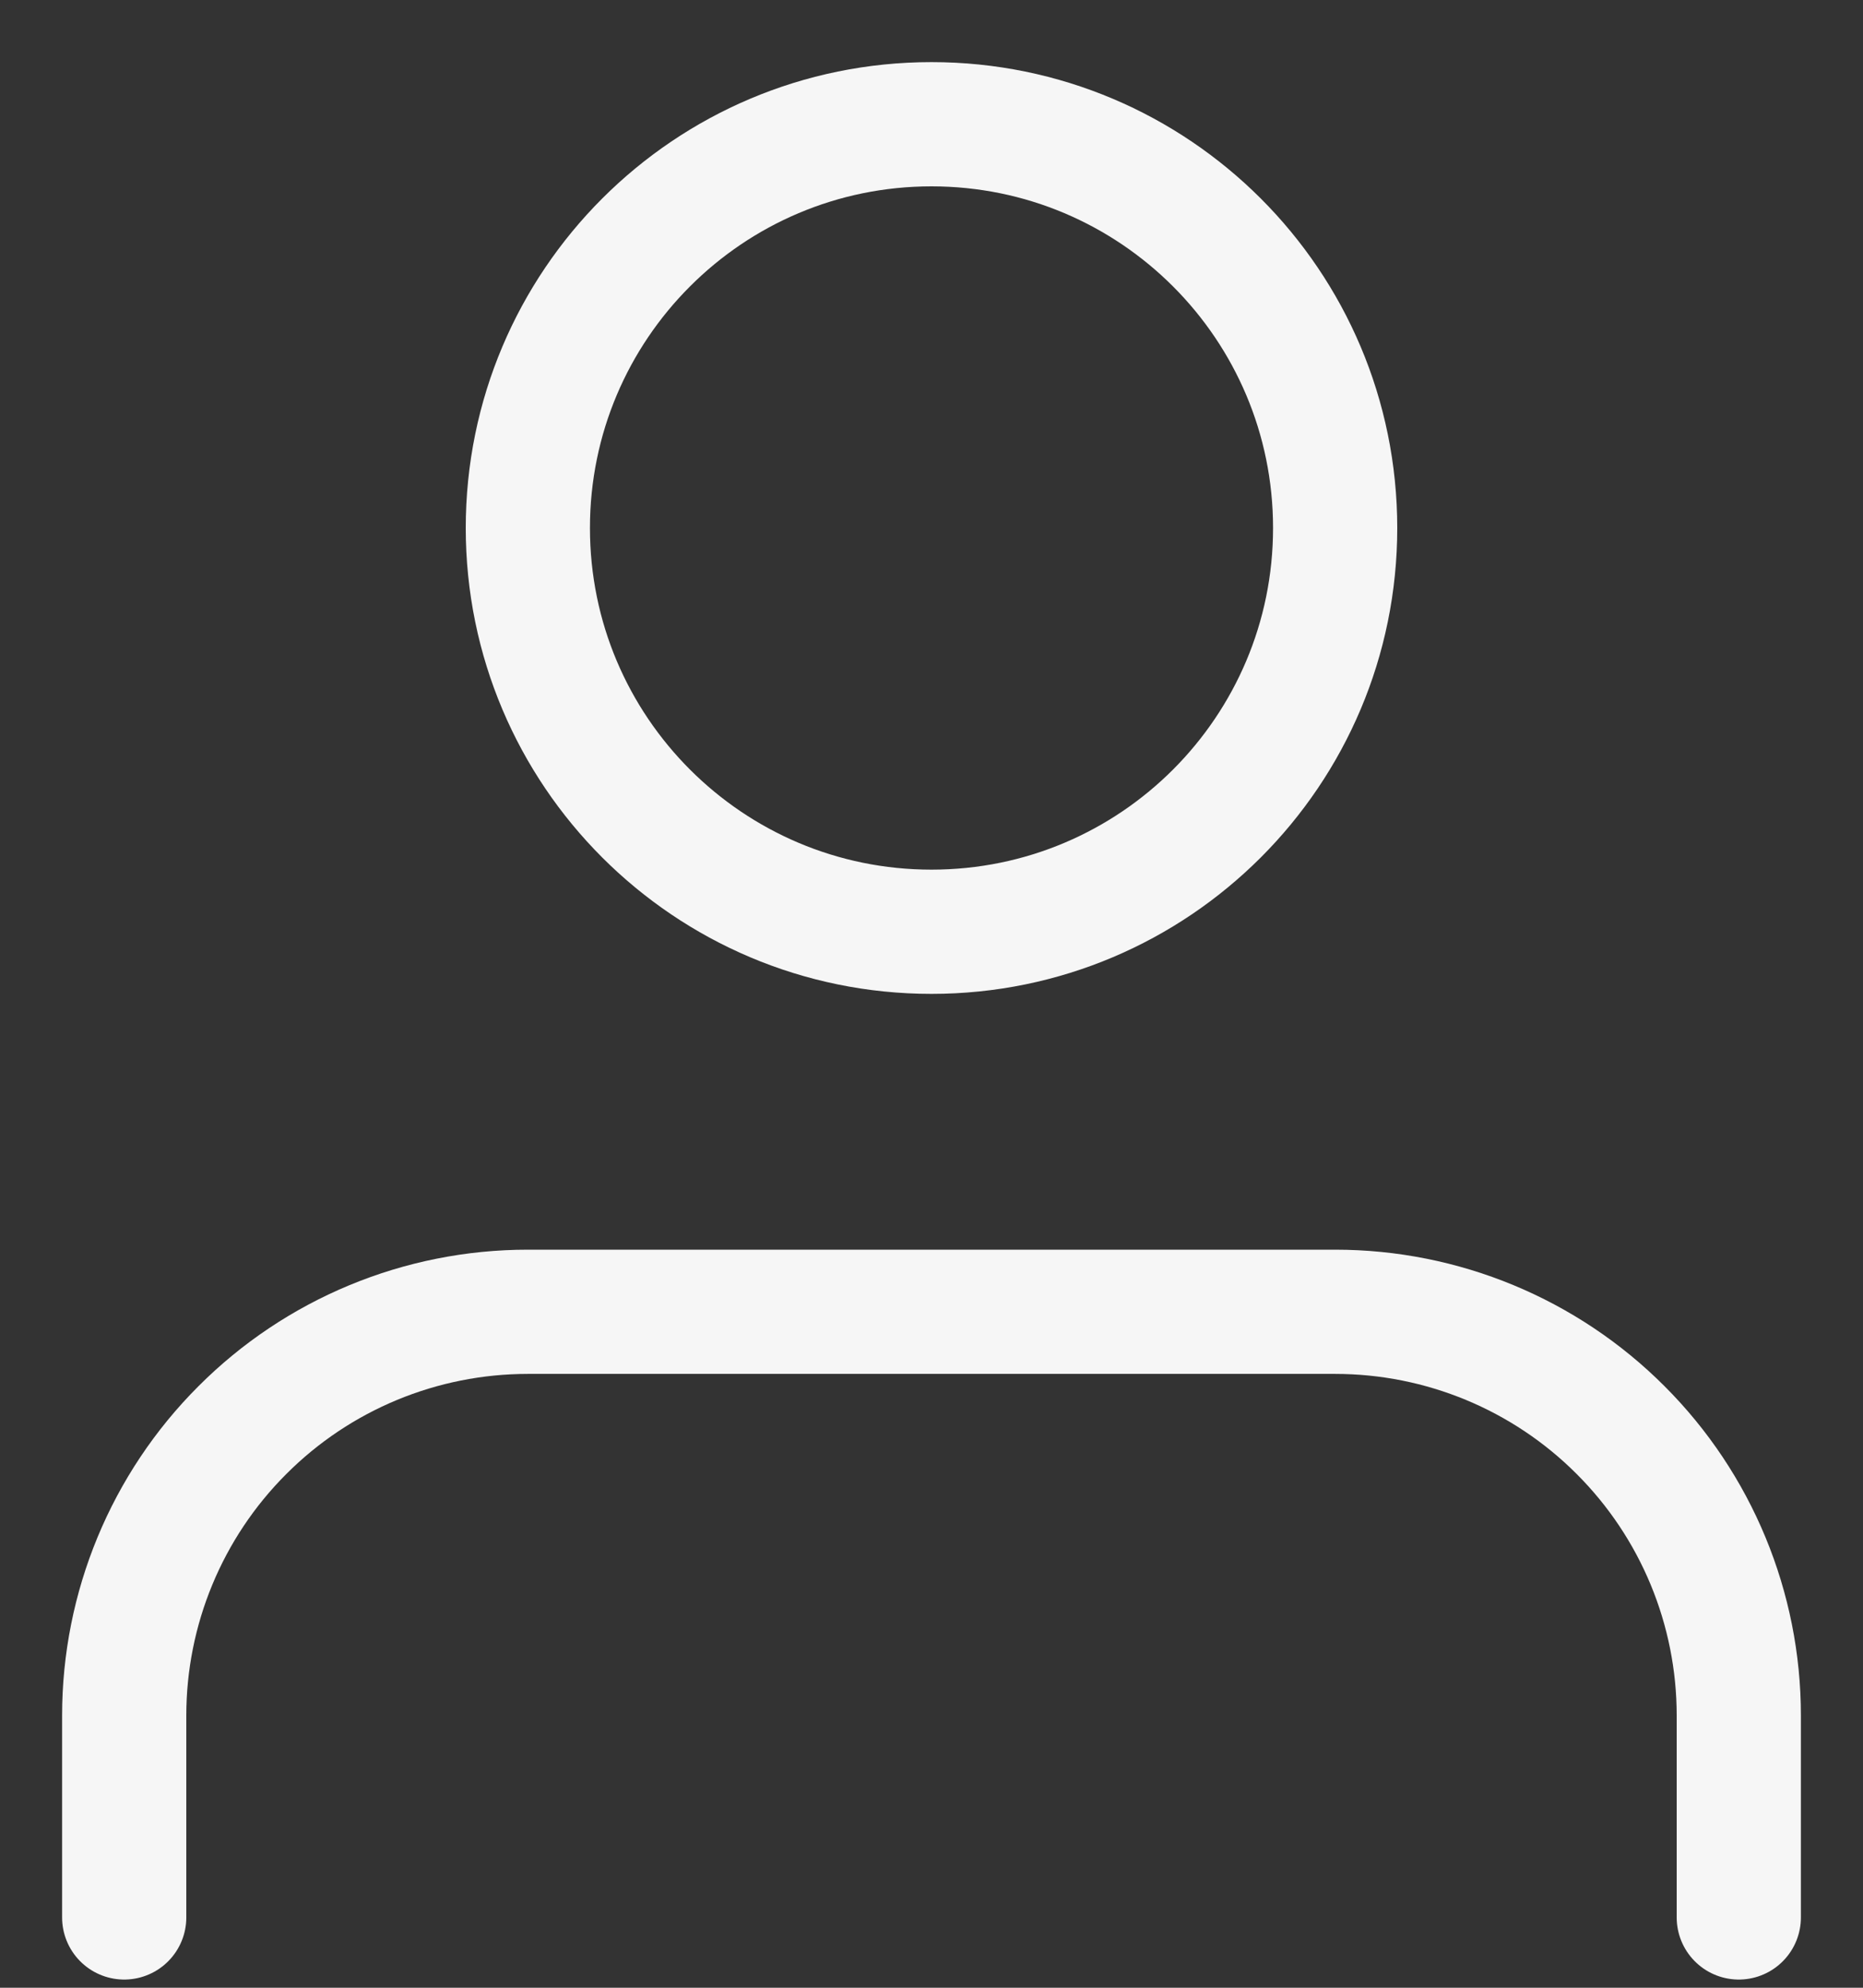 <svg width="15" height="16" viewBox="0 0 15 16" fill="none" xmlns="http://www.w3.org/2000/svg">
<rect x="0" y="0" width="15" height="16" fill="#333333" stroke="none"/>
<path d="M14 15.434V13.809C14 12.947 13.658 12.12 13.048 11.511C12.439 10.901 11.612 10.559 10.75 10.559H4.25C3.388 10.559 2.561 10.901 1.952 11.511C1.342 12.12 1 12.947 1 13.809V15.434" stroke="#F6F6F6" stroke-linecap="round" stroke-linejoin="round"/>
<path d="M7.5 7.5C9.295 7.5 10.75 6.045 10.75 4.25C10.75 2.455 9.295 1 7.5 1C5.705 1 4.25 2.455 4.25 4.25C4.25 6.045 5.705 7.5 7.5 7.5Z" stroke="#F6F6F6" stroke-linecap="round" stroke-linejoin="round"/>
</svg>
